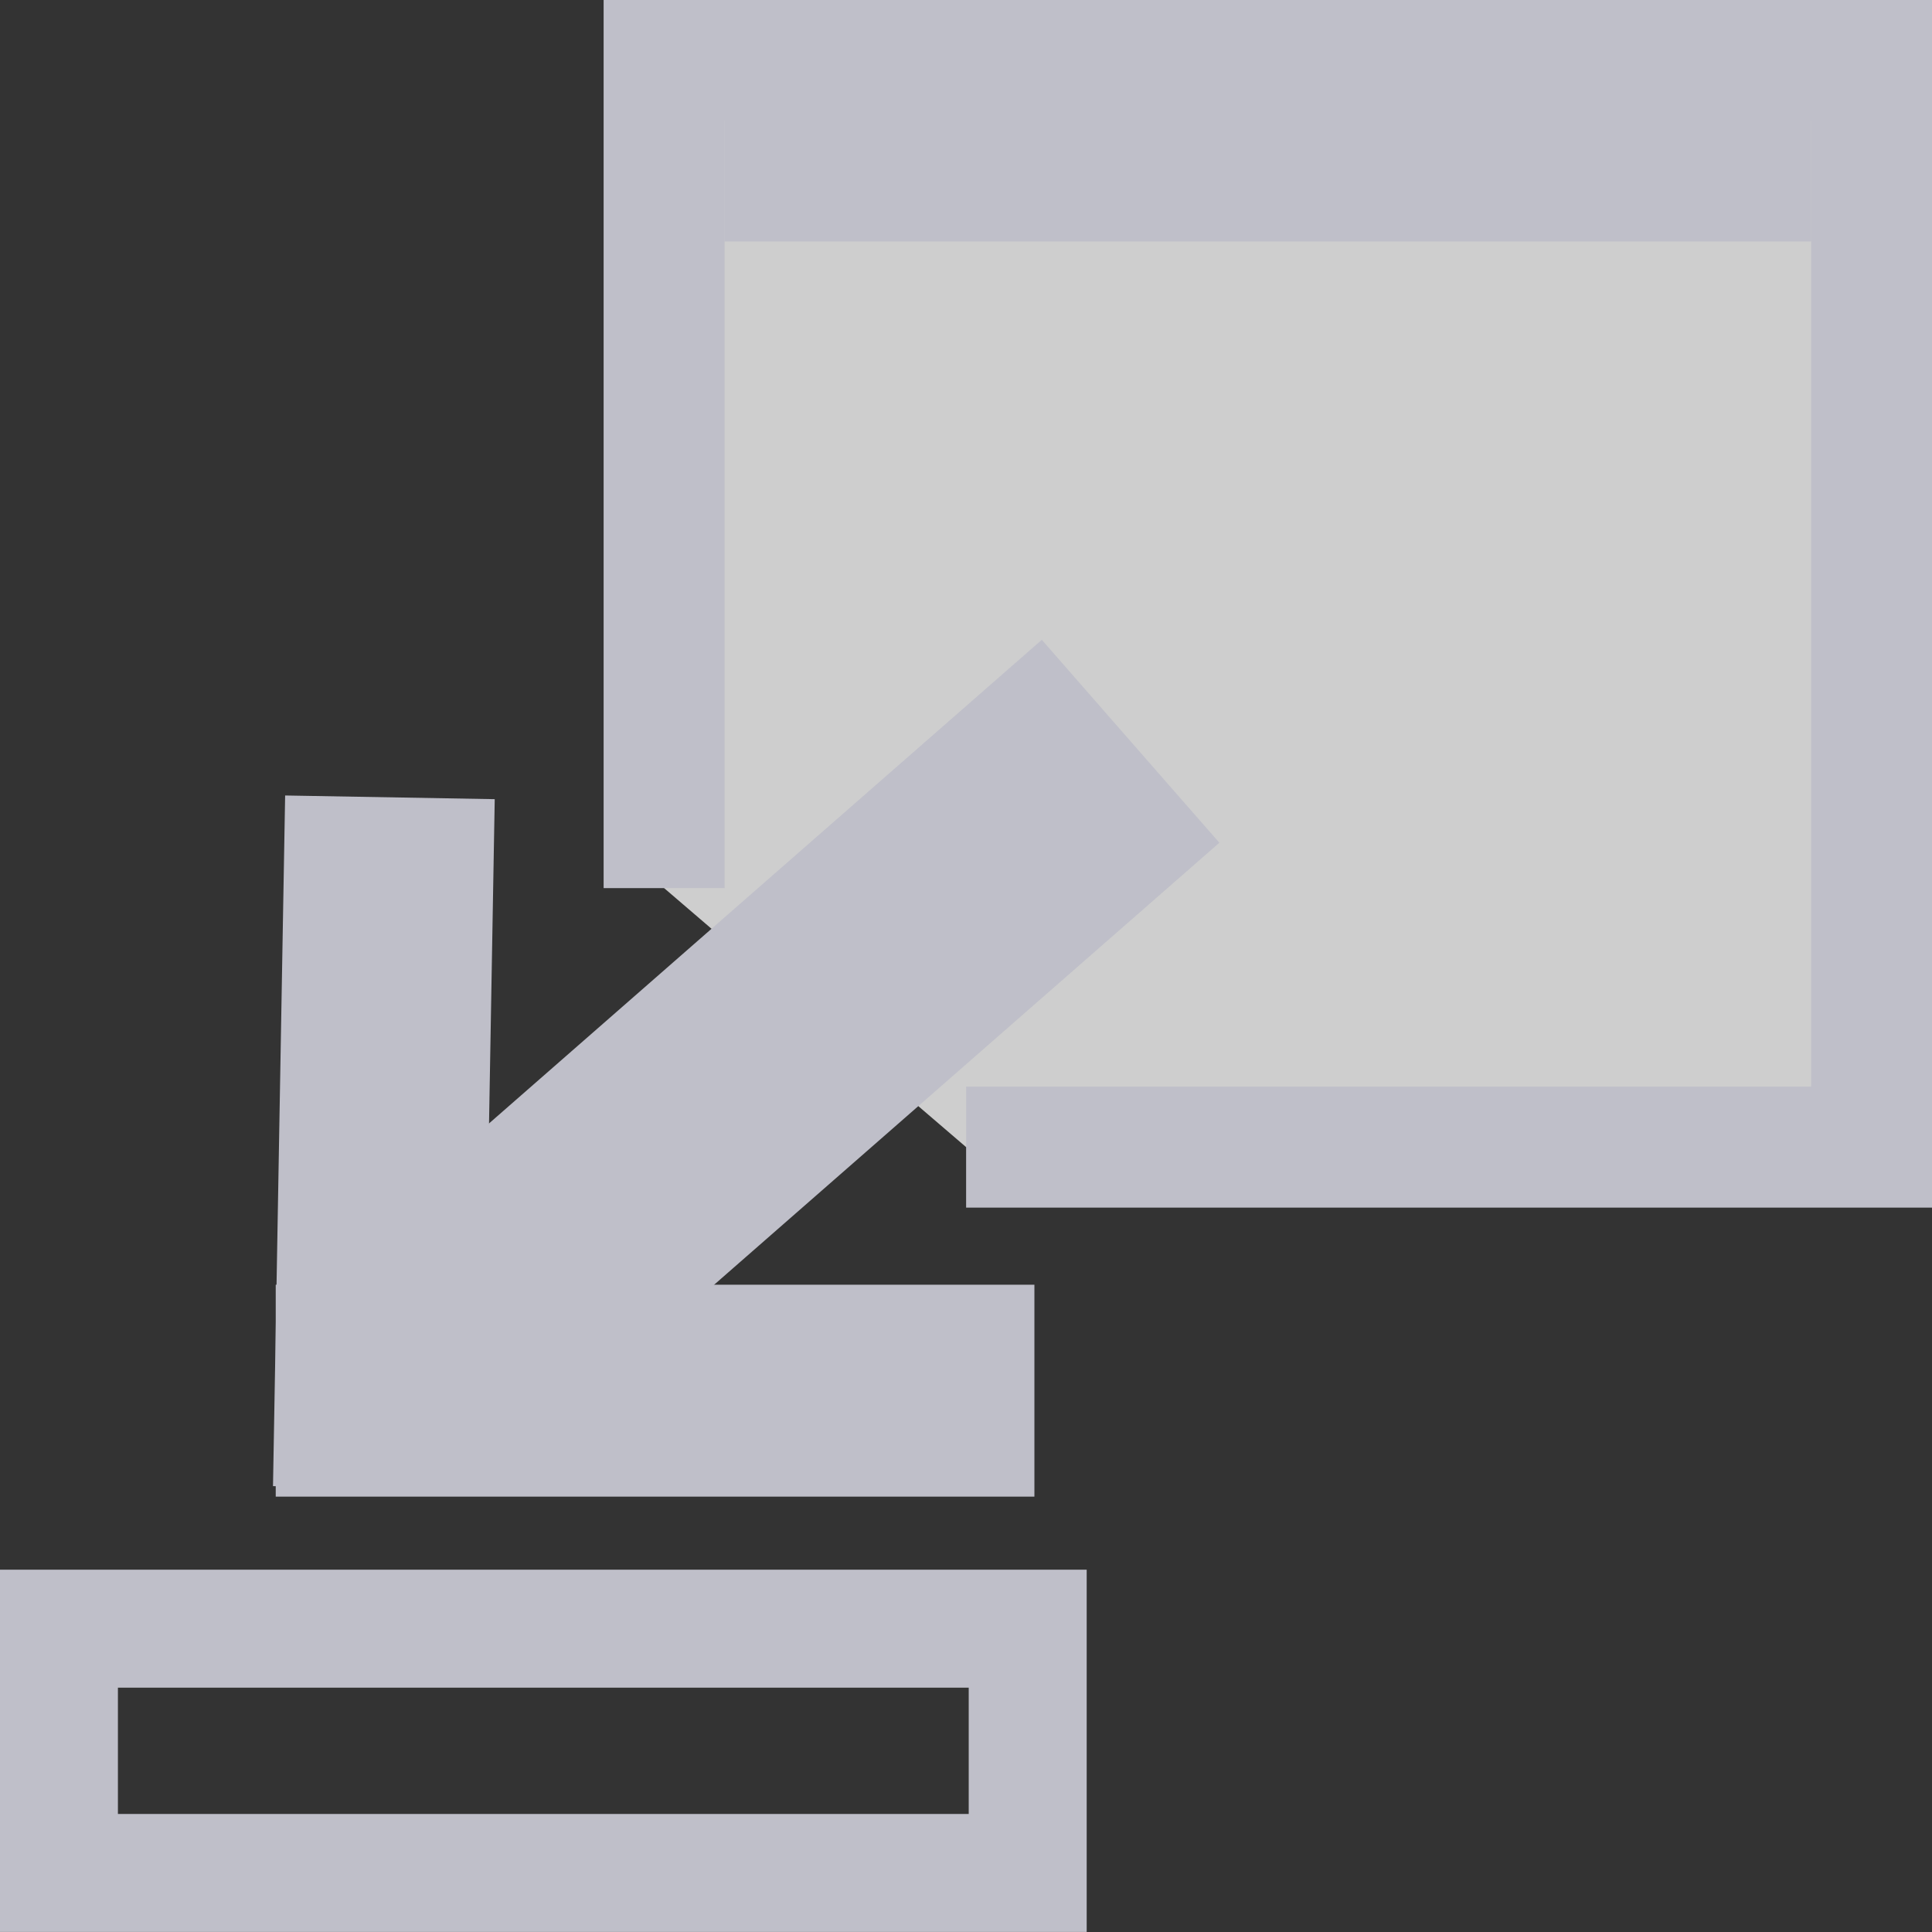 <?xml version="1.0" encoding="UTF-8"?>
<svg width="16" height="16" version="1.1" xmlns="http://www.w3.org/2000/svg">
 <rect width="100%" height="100%" fill="#333333" stroke="none"/>
 <g transform="translate(0,-16)" stroke="#bfbfc9">
  <path d="m5.5 23.355v-6.855h10v9h-7.499" fill="#f8f8f8" fill-opacity=".784" stroke-width="1.002"/>
  <rect x="6.198" y="16.198" width="8.604" height="1.604" fill="#bfbfc9" stroke-width=".396"/>
  <g fill="none">
   <rect x=".488" y="29.488" width="8.023" height="2.023" stroke-linecap="square" stroke-width=".977"/>
   <path d="m9.363 22.139-6.097 5.334" stroke-width="2.233"/>
   <path d="m3.144 27.455 0.07-3.984" stroke-linecap="square" stroke-width="1.736"/>
   <path d="m3.161 27.517h4.528" stroke-linecap="square" stroke-width="1.755"/>
  </g>
 </g>
</svg>
